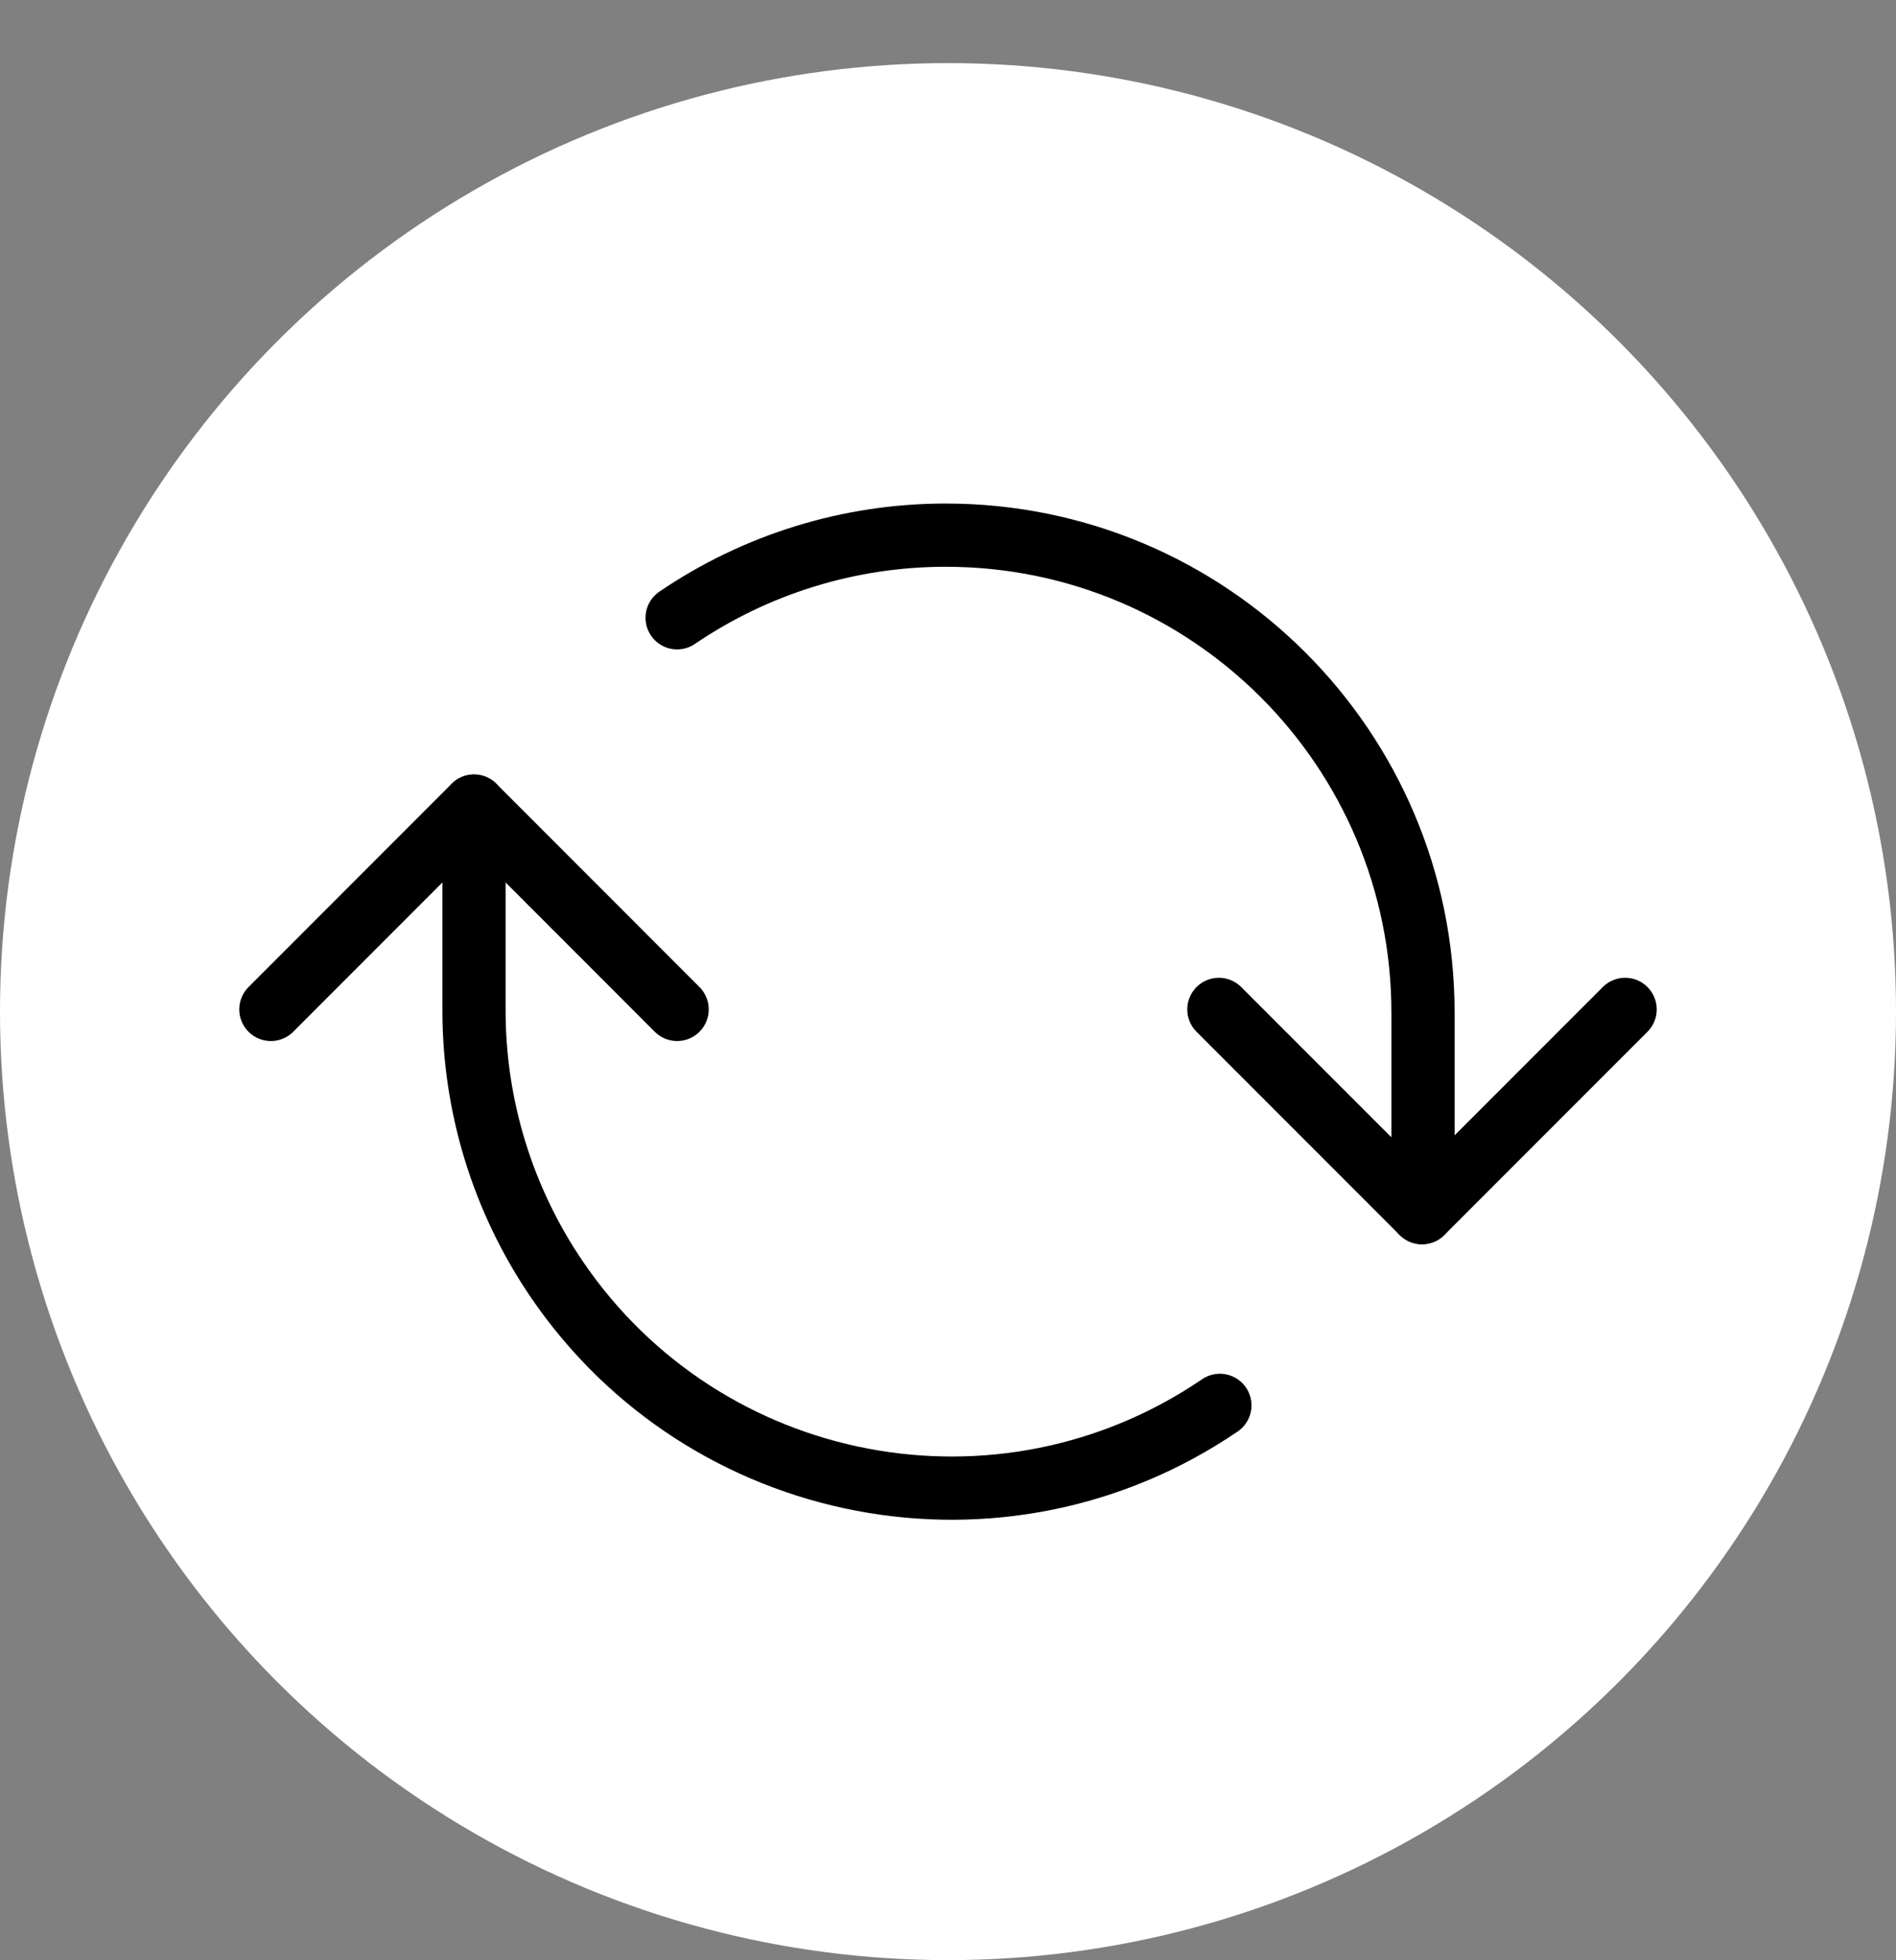 <svg width="30" height="31" viewBox="0 0 30 31" fill="none" xmlns="http://www.w3.org/2000/svg">
<rect x="0" y="0" width="30" height="31" fill="#808080" stroke="none"/>
<g id="rotate">
<circle id="Ellipse 10" cx="15" cy="15.998" r="15" fill="white"/>
<g id="Group 6">
<path id="Vector" d="M25.714 15.963L22.5 19.177L19.286 15.963" stroke="black" stroke-linecap="round" stroke-linejoin="round"/>
<path id="Vector_2" d="M4.286 15.963L7.5 12.748L10.714 15.963" stroke="black" stroke-linecap="round" stroke-linejoin="round"/>
<path id="Vector_3" d="M22.516 18.106V16.017C22.516 11.843 19.136 8.463 14.963 8.463C13.446 8.463 11.968 8.918 10.714 9.77" stroke="black" stroke-linecap="round" stroke-linejoin="round"/>
<path id="Vector_4" d="M19.302 22.225C15.852 24.572 11.154 23.677 8.807 20.227C7.955 18.973 7.5 17.495 7.5 15.979V13.82" stroke="black" stroke-linecap="round" stroke-linejoin="round"/>
<path id="Vector_5" d="M7.5 13.82V12.748" stroke="black" stroke-linecap="round" stroke-linejoin="round"/>
<path id="Vector_6" d="M22.5 19.177V18.106" stroke="black" stroke-linecap="round" stroke-linejoin="round"/>
</g>
</g>
</svg>
